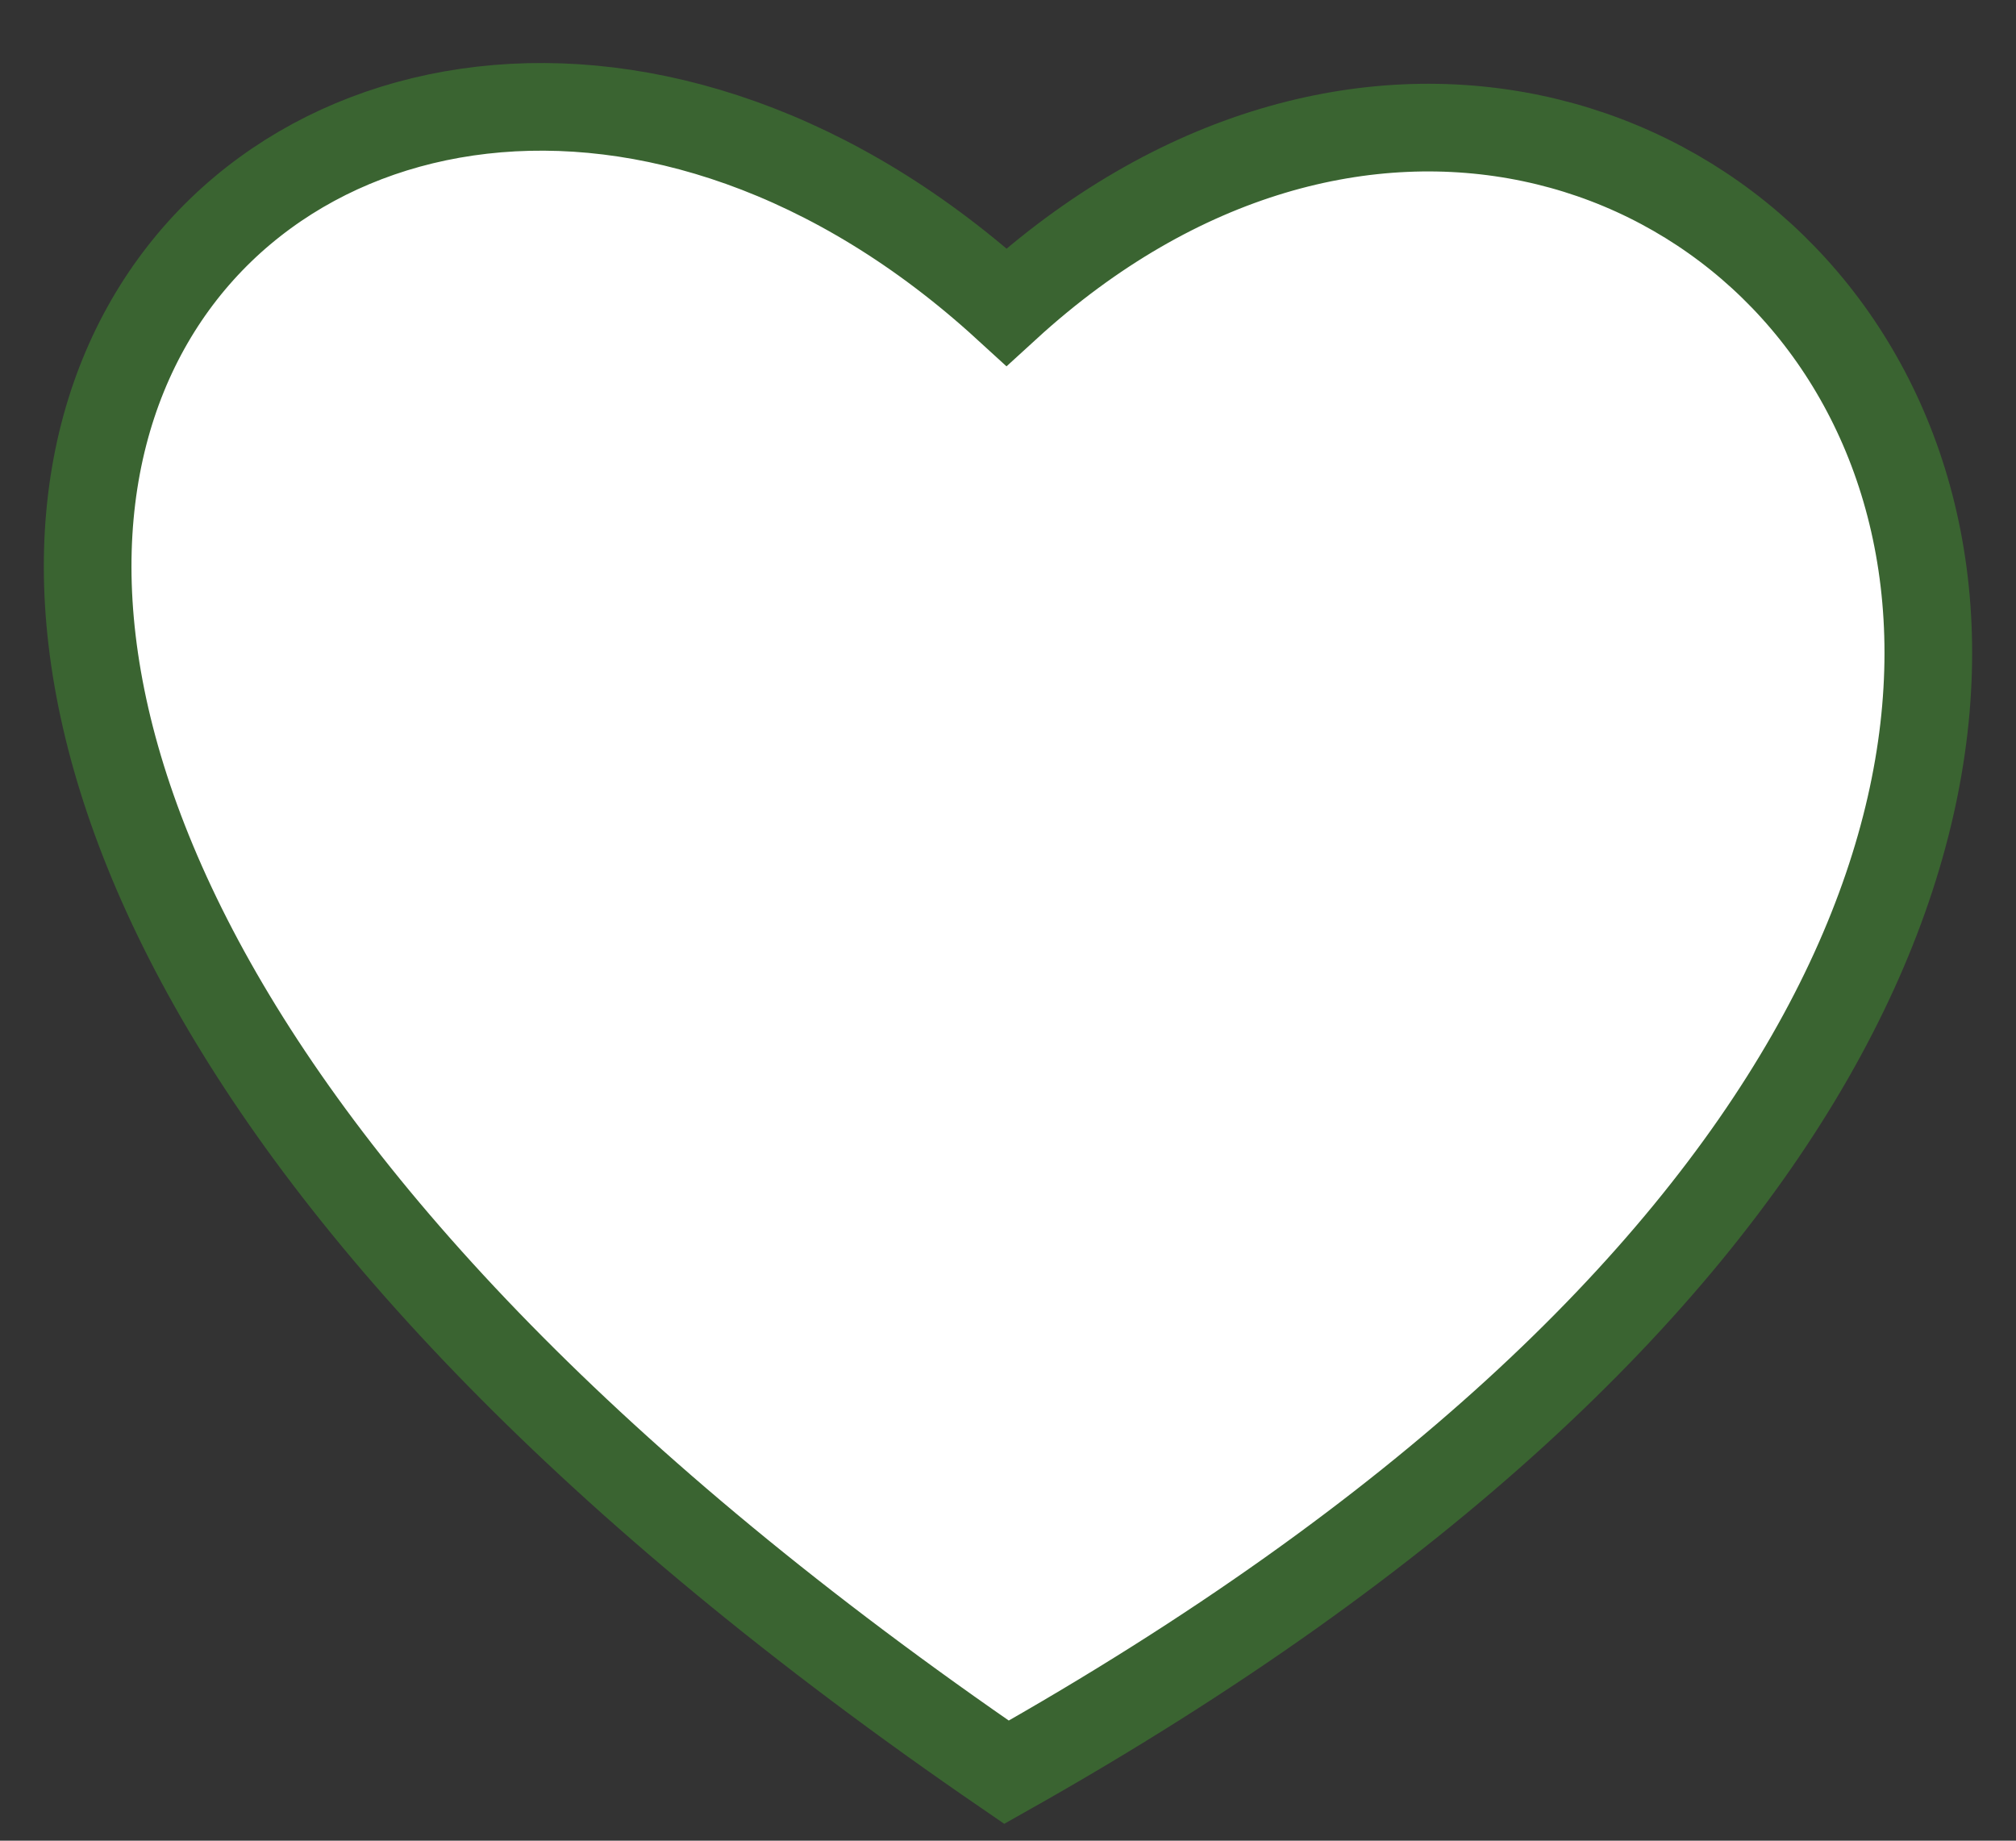 <svg width="23" height="21" viewBox="0 0 23 21" fill="none" xmlns="http://www.w3.org/2000/svg">
<rect x="0" y="0" width="23" height="21" fill="#333333" stroke="none"/>
<path fill-rule="evenodd" clip-rule="evenodd" d="M11.483 3.502C3.65 -3.662 -7.556 7.172 11.483 20.219C30.6 9.452 19.317 -3.662 11.483 3.502Z" fill="white" stroke="#3A6431"/>
</svg>
